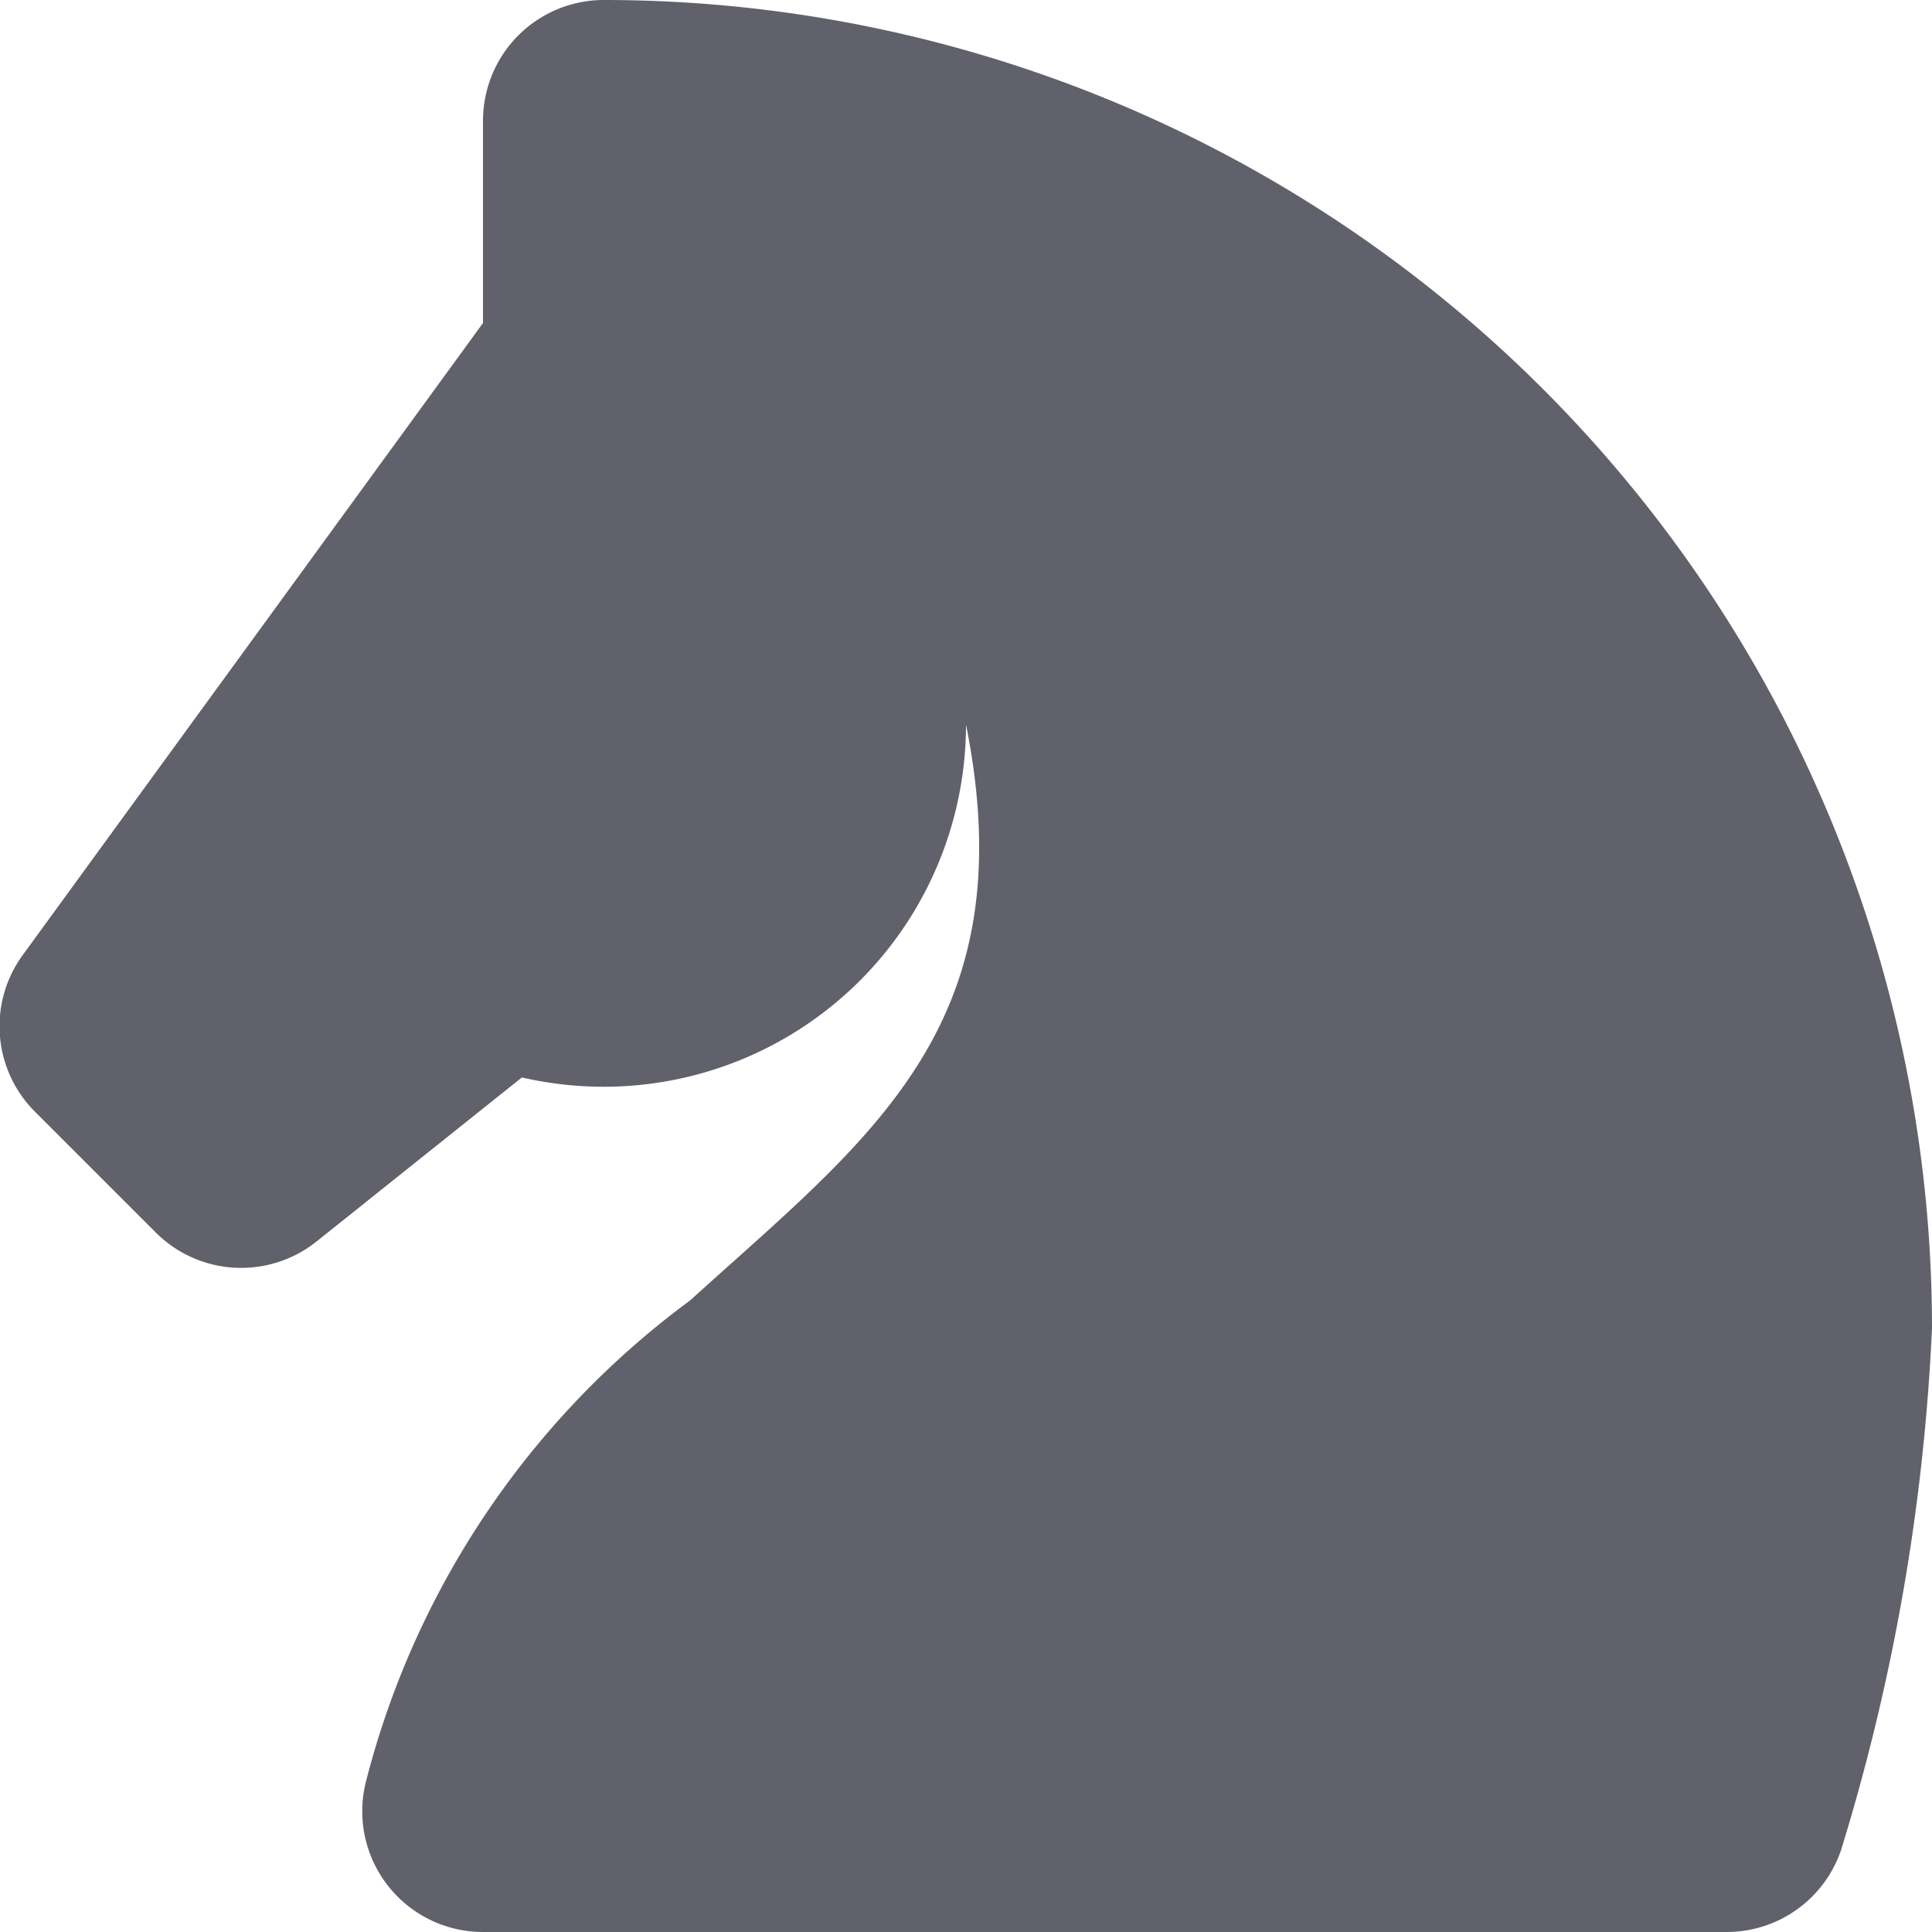 <svg xmlns="http://www.w3.org/2000/svg" height="16" width="16" viewBox="0 0 16 16"><title>horse</title><g fill="#61616b" class="nc-icon-wrapper"><path d="M4.322,8.923l-1.7,1.358a1,1,0,0,1-1.332-.074l-1-1a1,1,0,0,1-.1-1.3L4,2.675V1A1,1,0,0,1,5,0,11,11,0,0,1,16,11a17.3,17.3,0,0,1-.735,4.262A1,1,0,0,1,14.3,16H4a1,1,0,0,1-.97-1.243,7.148,7.148,0,0,1,2.686-3.988C7.2,9.422,8.5,8.5,8,6A3,3,0,0,1,5,9,3.03,3.03,0,0,1,4.322,8.923Z" fill="#61616b"></path></g></svg>